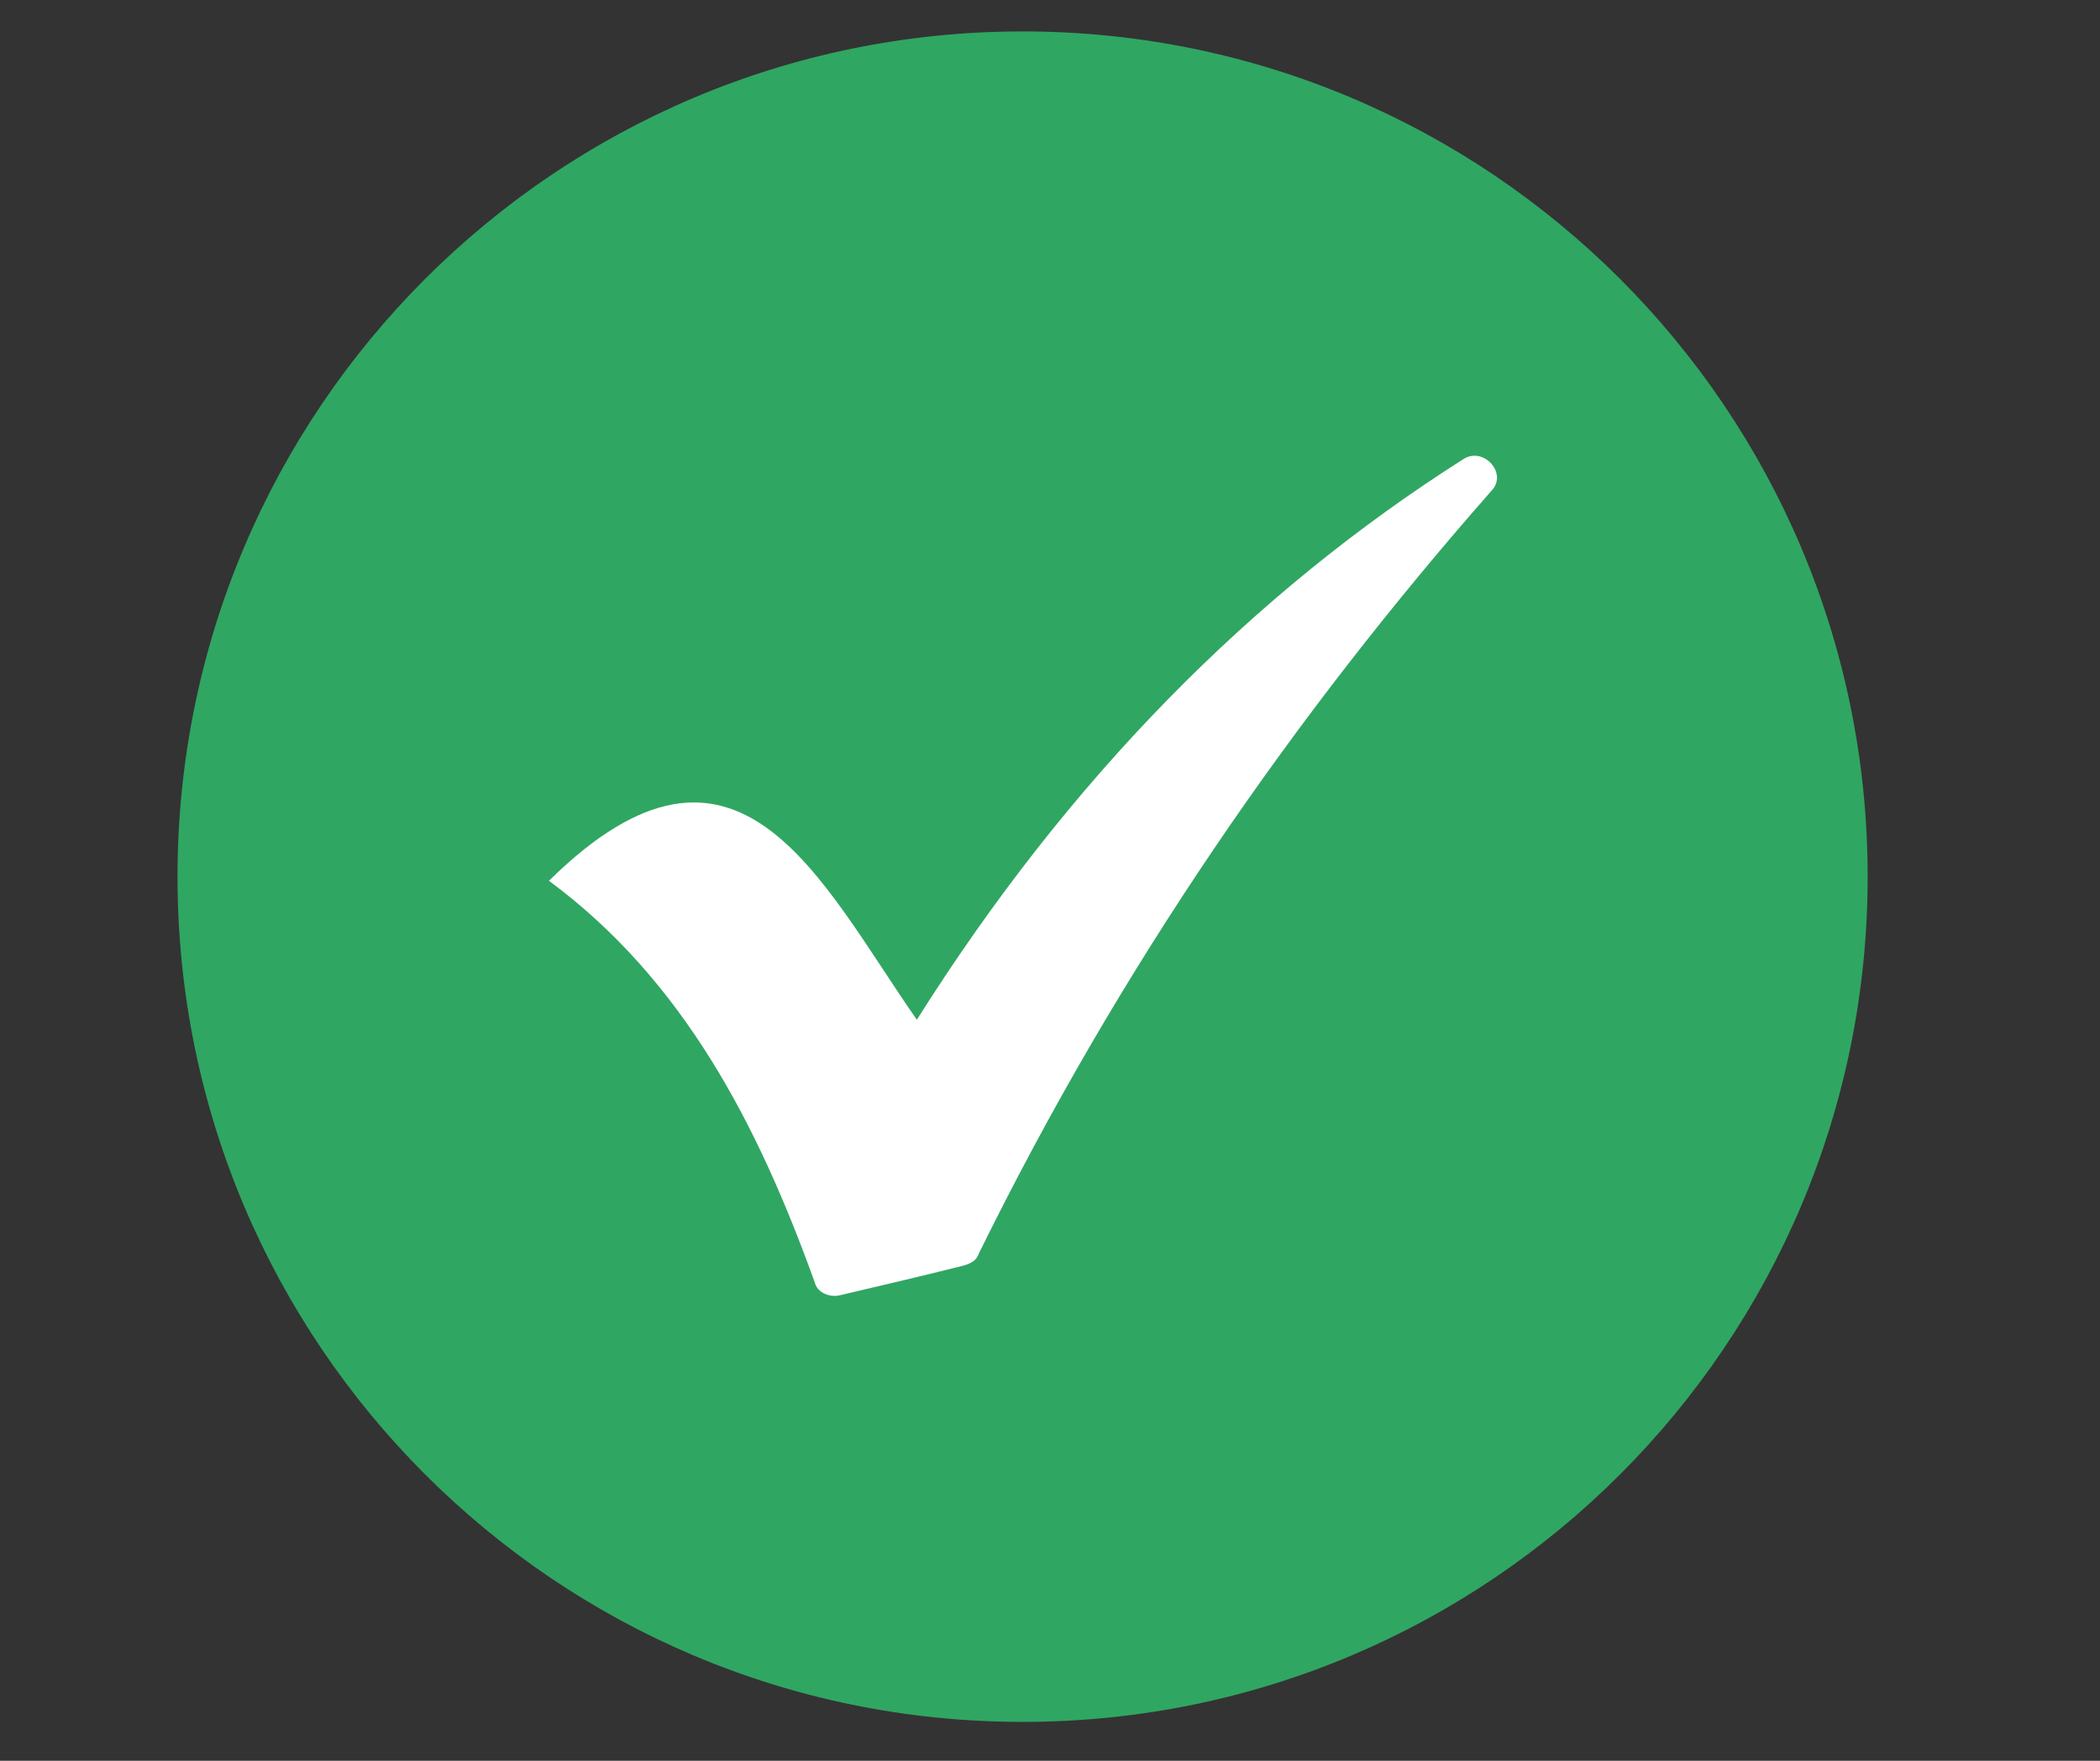 <svg xmlns="http://www.w3.org/2000/svg" xmlns:xlink="http://www.w3.org/1999/xlink" width="940" zoomAndPan="magnify" viewBox="0 0 705 591" height="788" preserveAspectRatio="xMidYMid meet" version="1.0"><rect x="0" y="0" width="705" height="591" fill="#333333" stroke="none"/><defs><clipPath id="dd8b937afc"><path d="M 59.594 10.547 L 627 10.547 L 627 577.949 L 59.594 577.949 Z M 59.594 10.547 " clip-rule="nonzero"/></clipPath><clipPath id="cadee3e3f8"><path d="M 343.297 10.547 C 186.613 10.547 59.594 137.562 59.594 294.25 C 59.594 450.934 186.613 577.949 343.297 577.949 C 499.98 577.949 627 450.934 627 294.25 C 627 137.562 499.98 10.547 343.297 10.547 " clip-rule="nonzero"/></clipPath><clipPath id="2f00e52dbe"><path d="M 184.289 152.953 L 502.562 152.953 L 502.562 434.949 L 184.289 434.949 Z M 184.289 152.953 " clip-rule="nonzero"/></clipPath></defs><g clip-path="url(#dd8b937afc)"><g clip-path="url(#cadee3e3f8)"><path fill="#30a663" d="M 59.594 10.547 L 627 10.547 L 627 577.949 L 59.594 577.949 Z M 59.594 10.547 " fill-opacity="1" fill-rule="nonzero"/></g></g><g clip-path="url(#2f00e52dbe)"><path fill="#ffffff" d="M 307.797 342.277 C 275.246 295.629 247.723 233.16 184.289 295.629 C 229.355 328.965 254.391 377.277 273.578 430.578 C 274.426 433.906 278.605 435.57 281.941 434.754 C 296.125 431.426 310.309 428.098 323.676 424.742 C 326.16 423.922 327.828 423.078 328.676 420.598 C 376.23 323.973 434.664 239.816 500.586 164.855 C 506.434 159.016 498.098 149.852 491.402 154.023 C 420.48 199.008 358.711 261.477 307.797 342.277 " fill-opacity="1" fill-rule="nonzero"/></g></svg>